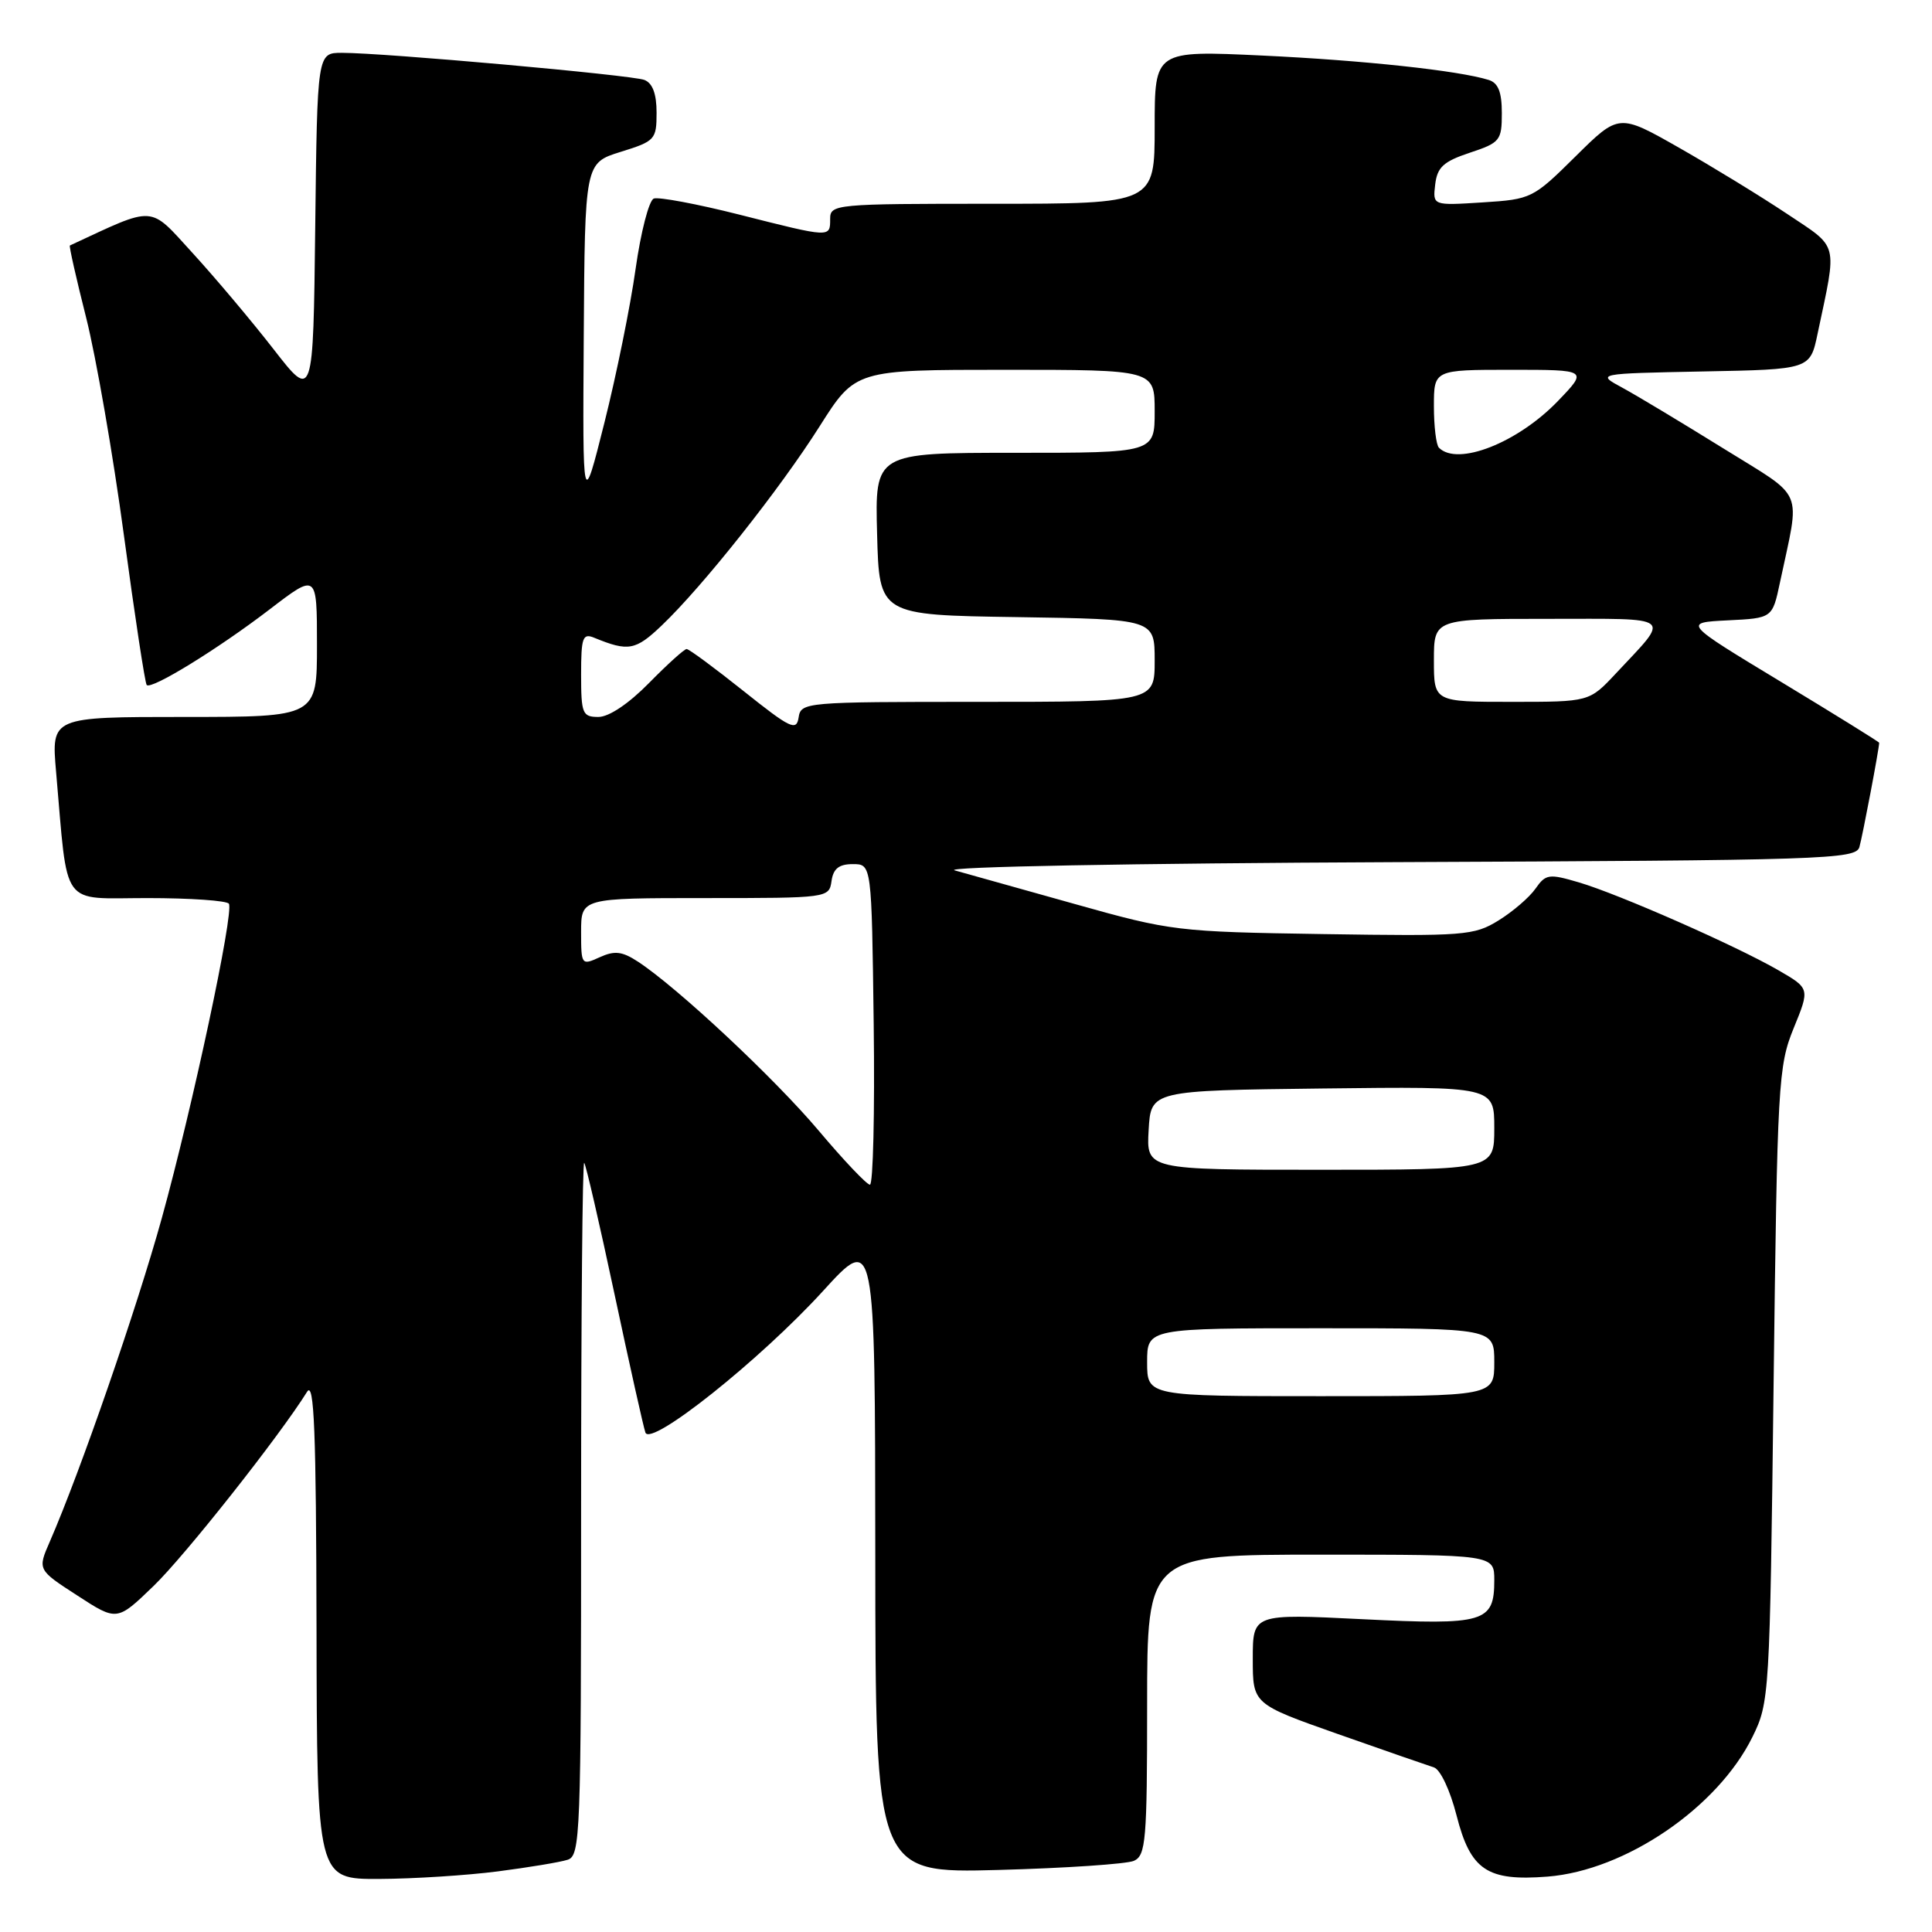<?xml version="1.0" encoding="UTF-8" standalone="no"?>
<!DOCTYPE svg PUBLIC "-//W3C//DTD SVG 1.1//EN" "http://www.w3.org/Graphics/SVG/1.1/DTD/svg11.dtd" >
<svg xmlns="http://www.w3.org/2000/svg" xmlns:xlink="http://www.w3.org/1999/xlink" version="1.1" viewBox="0 0 256 256">
 <g >
 <path fill="currentColor"
d=" M 65.96 247.97 C 70.06 247.44 74.22 246.75 75.21 246.43 C 76.90 245.90 77.00 243.20 77.00 199.77 C 77.00 174.41 77.18 153.85 77.41 154.08 C 77.63 154.31 79.44 162.15 81.43 171.50 C 83.42 180.85 85.26 189.09 85.52 189.82 C 86.21 191.76 100.74 180.18 109.05 171.07 C 115.95 163.50 115.95 163.50 115.98 205.85 C 116.00 248.21 116.00 248.21 132.25 247.78 C 141.19 247.54 149.29 246.99 150.25 246.57 C 151.83 245.86 152.00 243.88 152.00 225.89 C 152.00 206.00 152.00 206.00 175.00 206.00 C 198.00 206.00 198.00 206.00 198.00 209.38 C 198.00 214.99 196.75 215.36 180.49 214.55 C 166.00 213.83 166.00 213.83 166.00 219.81 C 166.00 225.79 166.00 225.79 177.25 229.76 C 183.44 231.94 189.18 233.93 190.00 234.19 C 190.85 234.46 192.15 237.22 193.00 240.55 C 194.85 247.81 197.05 249.29 205.06 248.66 C 215.37 247.85 227.59 239.52 232.20 230.17 C 234.46 225.58 234.51 224.79 235.01 183.50 C 235.50 143.48 235.63 141.25 237.67 136.24 C 239.82 130.98 239.82 130.98 235.66 128.57 C 230.02 125.31 214.48 118.47 209.21 116.92 C 205.24 115.75 204.82 115.81 203.46 117.75 C 202.66 118.90 200.46 120.79 198.57 121.96 C 195.32 123.97 194.06 124.06 175.32 123.77 C 156.00 123.47 155.17 123.37 142.50 119.81 C 135.35 117.80 128.15 115.79 126.50 115.33 C 124.80 114.86 149.99 114.39 184.69 114.24 C 241.86 114.00 245.90 113.87 246.38 112.24 C 246.79 110.83 249.00 99.19 249.00 98.42 C 249.00 98.31 243.15 94.68 236.01 90.36 C 223.01 82.50 223.01 82.50 228.93 82.20 C 234.85 81.91 234.85 81.91 235.85 77.20 C 238.55 64.42 239.33 66.25 228.31 59.39 C 222.91 56.04 216.93 52.44 215.00 51.39 C 211.50 49.50 211.50 49.50 225.67 49.22 C 239.85 48.95 239.85 48.95 240.84 44.22 C 243.45 31.88 243.73 32.97 236.77 28.32 C 233.32 26.02 226.90 22.09 222.51 19.59 C 214.51 15.04 214.51 15.04 208.77 20.72 C 203.13 26.30 202.92 26.41 196.44 26.82 C 189.84 27.24 189.84 27.24 190.17 24.45 C 190.44 22.16 191.26 21.40 194.75 20.24 C 198.77 18.91 199.00 18.62 199.00 14.98 C 199.00 12.19 198.52 10.98 197.25 10.59 C 193.28 9.35 180.64 7.99 167.25 7.36 C 153.00 6.69 153.00 6.69 153.00 16.84 C 153.00 27.00 153.00 27.00 131.50 27.00 C 110.67 27.00 110.00 27.06 110.00 29.00 C 110.00 31.51 110.12 31.52 97.93 28.43 C 92.35 27.02 87.26 26.07 86.63 26.31 C 85.99 26.56 84.91 30.75 84.22 35.63 C 83.54 40.51 81.68 49.67 80.09 56.00 C 77.20 67.50 77.20 67.50 77.35 44.55 C 77.50 21.60 77.50 21.60 82.25 20.12 C 86.80 18.71 87.00 18.49 87.00 14.93 C 87.00 12.43 86.47 11.01 85.38 10.59 C 83.68 9.94 50.90 7.00 45.31 7.00 C 42.04 7.00 42.04 7.00 41.77 30.01 C 41.50 53.03 41.50 53.03 36.24 46.26 C 33.35 42.54 28.53 36.82 25.54 33.55 C 19.67 27.13 20.73 27.20 9.26 32.53 C 9.13 32.59 10.10 36.89 11.41 42.07 C 12.72 47.26 14.98 60.25 16.42 70.94 C 17.86 81.63 19.22 90.55 19.44 90.77 C 20.08 91.41 28.91 85.97 35.75 80.73 C 42.00 75.94 42.00 75.94 42.00 85.47 C 42.00 95.00 42.00 95.00 24.40 95.00 C 6.80 95.00 6.80 95.00 7.43 102.25 C 9.04 120.60 7.88 119.00 19.53 119.00 C 25.23 119.00 30.08 119.34 30.33 119.75 C 31.02 120.89 25.51 146.70 21.44 161.41 C 18.13 173.36 10.66 194.95 6.61 204.25 C 4.97 208.00 4.97 208.00 10.24 211.41 C 15.50 214.83 15.50 214.83 20.34 210.16 C 24.50 206.15 37.04 190.28 40.69 184.42 C 41.63 182.91 41.89 189.60 41.94 215.75 C 42.00 249.00 42.00 249.00 50.25 248.97 C 54.79 248.95 61.86 248.50 65.96 247.97 Z  M 152.00 180.50 C 152.00 176.00 152.00 176.00 175.00 176.00 C 198.00 176.00 198.00 176.00 198.00 180.50 C 198.00 185.00 198.00 185.00 175.00 185.00 C 152.00 185.00 152.00 185.00 152.00 180.50 Z  M 108.50 149.84 C 102.65 142.90 89.79 130.87 84.54 127.43 C 82.43 126.05 81.44 125.94 79.46 126.84 C 77.05 127.94 77.00 127.87 77.00 123.48 C 77.00 119.00 77.00 119.00 93.43 119.00 C 109.71 119.00 109.86 118.98 110.18 116.75 C 110.41 115.10 111.17 114.50 113.00 114.50 C 115.50 114.50 115.50 114.50 115.77 135.75 C 115.92 147.44 115.69 156.99 115.27 156.98 C 114.85 156.97 111.80 153.76 108.50 149.84 Z  M 152.20 149.75 C 152.50 144.50 152.50 144.50 175.25 144.23 C 198.00 143.96 198.00 143.96 198.00 149.48 C 198.00 155.00 198.00 155.00 174.95 155.00 C 151.90 155.00 151.90 155.00 152.20 149.75 Z  M 98.53 91.57 C 94.69 88.51 91.30 86.00 90.98 86.00 C 90.67 86.00 88.43 88.03 86.00 90.50 C 83.31 93.24 80.69 95.00 79.29 95.00 C 77.18 95.00 77.00 94.57 77.00 89.39 C 77.00 84.45 77.21 83.87 78.75 84.51 C 83.26 86.36 84.21 86.19 87.68 82.88 C 93.11 77.71 103.34 64.81 108.61 56.48 C 113.35 49.00 113.35 49.00 133.17 49.00 C 153.00 49.00 153.00 49.00 153.00 54.50 C 153.00 60.00 153.00 60.00 134.47 60.00 C 115.93 60.00 115.93 60.00 116.22 70.75 C 116.50 81.50 116.50 81.50 134.75 81.77 C 153.00 82.05 153.00 82.05 153.00 87.52 C 153.00 93.00 153.00 93.00 129.57 93.00 C 106.65 93.00 106.13 93.05 105.82 95.07 C 105.54 96.91 104.73 96.52 98.53 91.57 Z  M 190.00 87.50 C 190.00 82.00 190.00 82.00 205.12 82.00 C 222.10 82.00 221.40 81.44 214.10 89.25 C 210.59 93.00 210.59 93.00 200.30 93.00 C 190.00 93.00 190.00 93.00 190.00 87.50 Z  M 190.67 59.33 C 190.30 58.97 190.00 56.49 190.00 53.83 C 190.00 49.00 190.00 49.00 200.20 49.00 C 210.41 49.00 210.41 49.00 206.45 53.12 C 201.12 58.67 193.15 61.81 190.67 59.33 Z "/>
</g>
</svg>